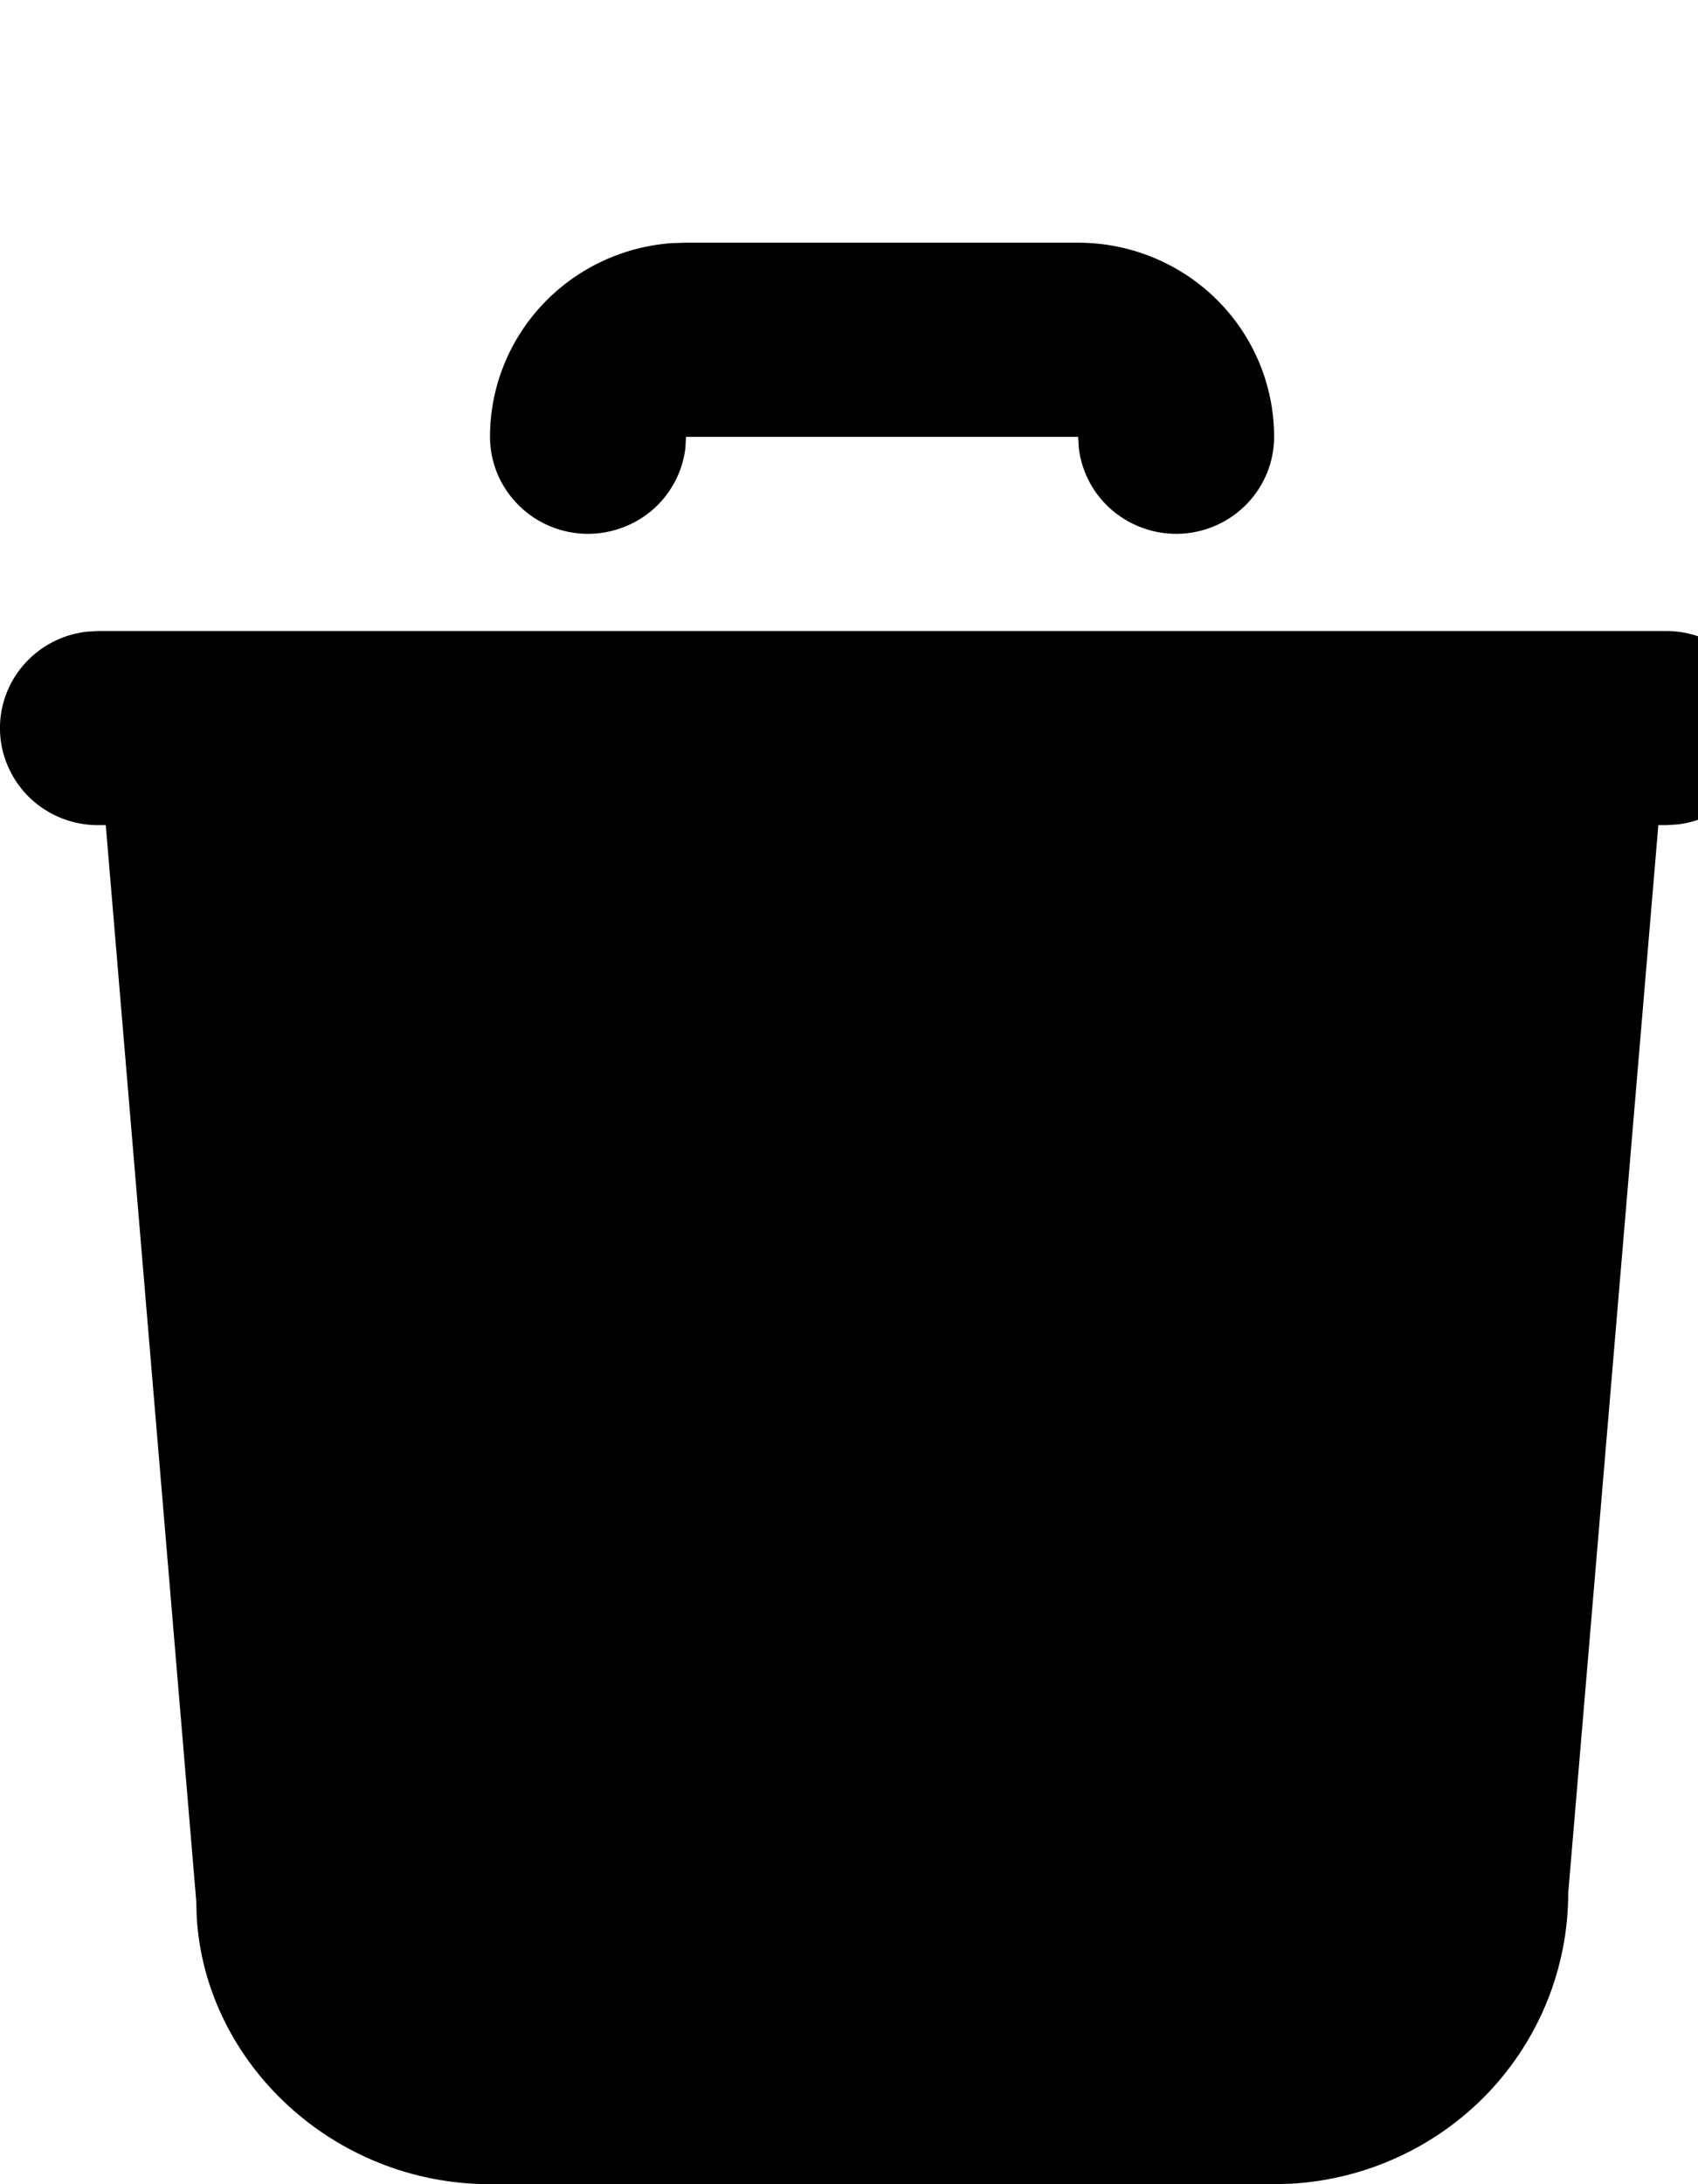 <svg width="14" height="18" viewBox="0 0 14 14" fill="currentColor" xmlns="http://www.w3.org/2000/svg">
<path d="M13.738 3.2C13.944 3.2 14.142 3.278 14.292 3.418C14.442 3.558 14.532 3.75 14.544 3.953C14.556 4.157 14.489 4.357 14.357 4.513C14.225 4.67 14.037 4.77 13.833 4.794L13.738 4.8H13.673L12.93 13.6C12.93 14.212 12.694 14.801 12.27 15.247C11.845 15.692 11.265 15.96 10.648 15.996L10.505 16H4.04C2.749 16 1.693 15.001 1.622 13.8L1.618 13.666L0.872 4.8H0.807C0.601 4.8 0.403 4.722 0.253 4.582C0.104 4.442 0.013 4.25 0.001 4.047C-0.011 3.843 0.056 3.643 0.188 3.487C0.321 3.33 0.508 3.23 0.713 3.206L0.807 3.2H13.738ZM8.889 0C9.318 0 9.729 0.169 10.032 0.469C10.335 0.769 10.505 1.176 10.505 1.6C10.505 1.804 10.426 2 10.285 2.148C10.143 2.297 9.95 2.386 9.745 2.398C9.539 2.41 9.337 2.343 9.179 2.213C9.021 2.082 8.919 1.896 8.895 1.694L8.889 1.6H5.656L5.651 1.694C5.626 1.896 5.525 2.082 5.367 2.213C5.209 2.343 5.006 2.41 4.801 2.398C4.595 2.386 4.402 2.297 4.261 2.148C4.119 2 4.04 1.804 4.04 1.6C4.04 1.196 4.194 0.808 4.471 0.512C4.748 0.216 5.128 0.034 5.535 0.004L5.656 0H8.889Z"/>

</svg>

